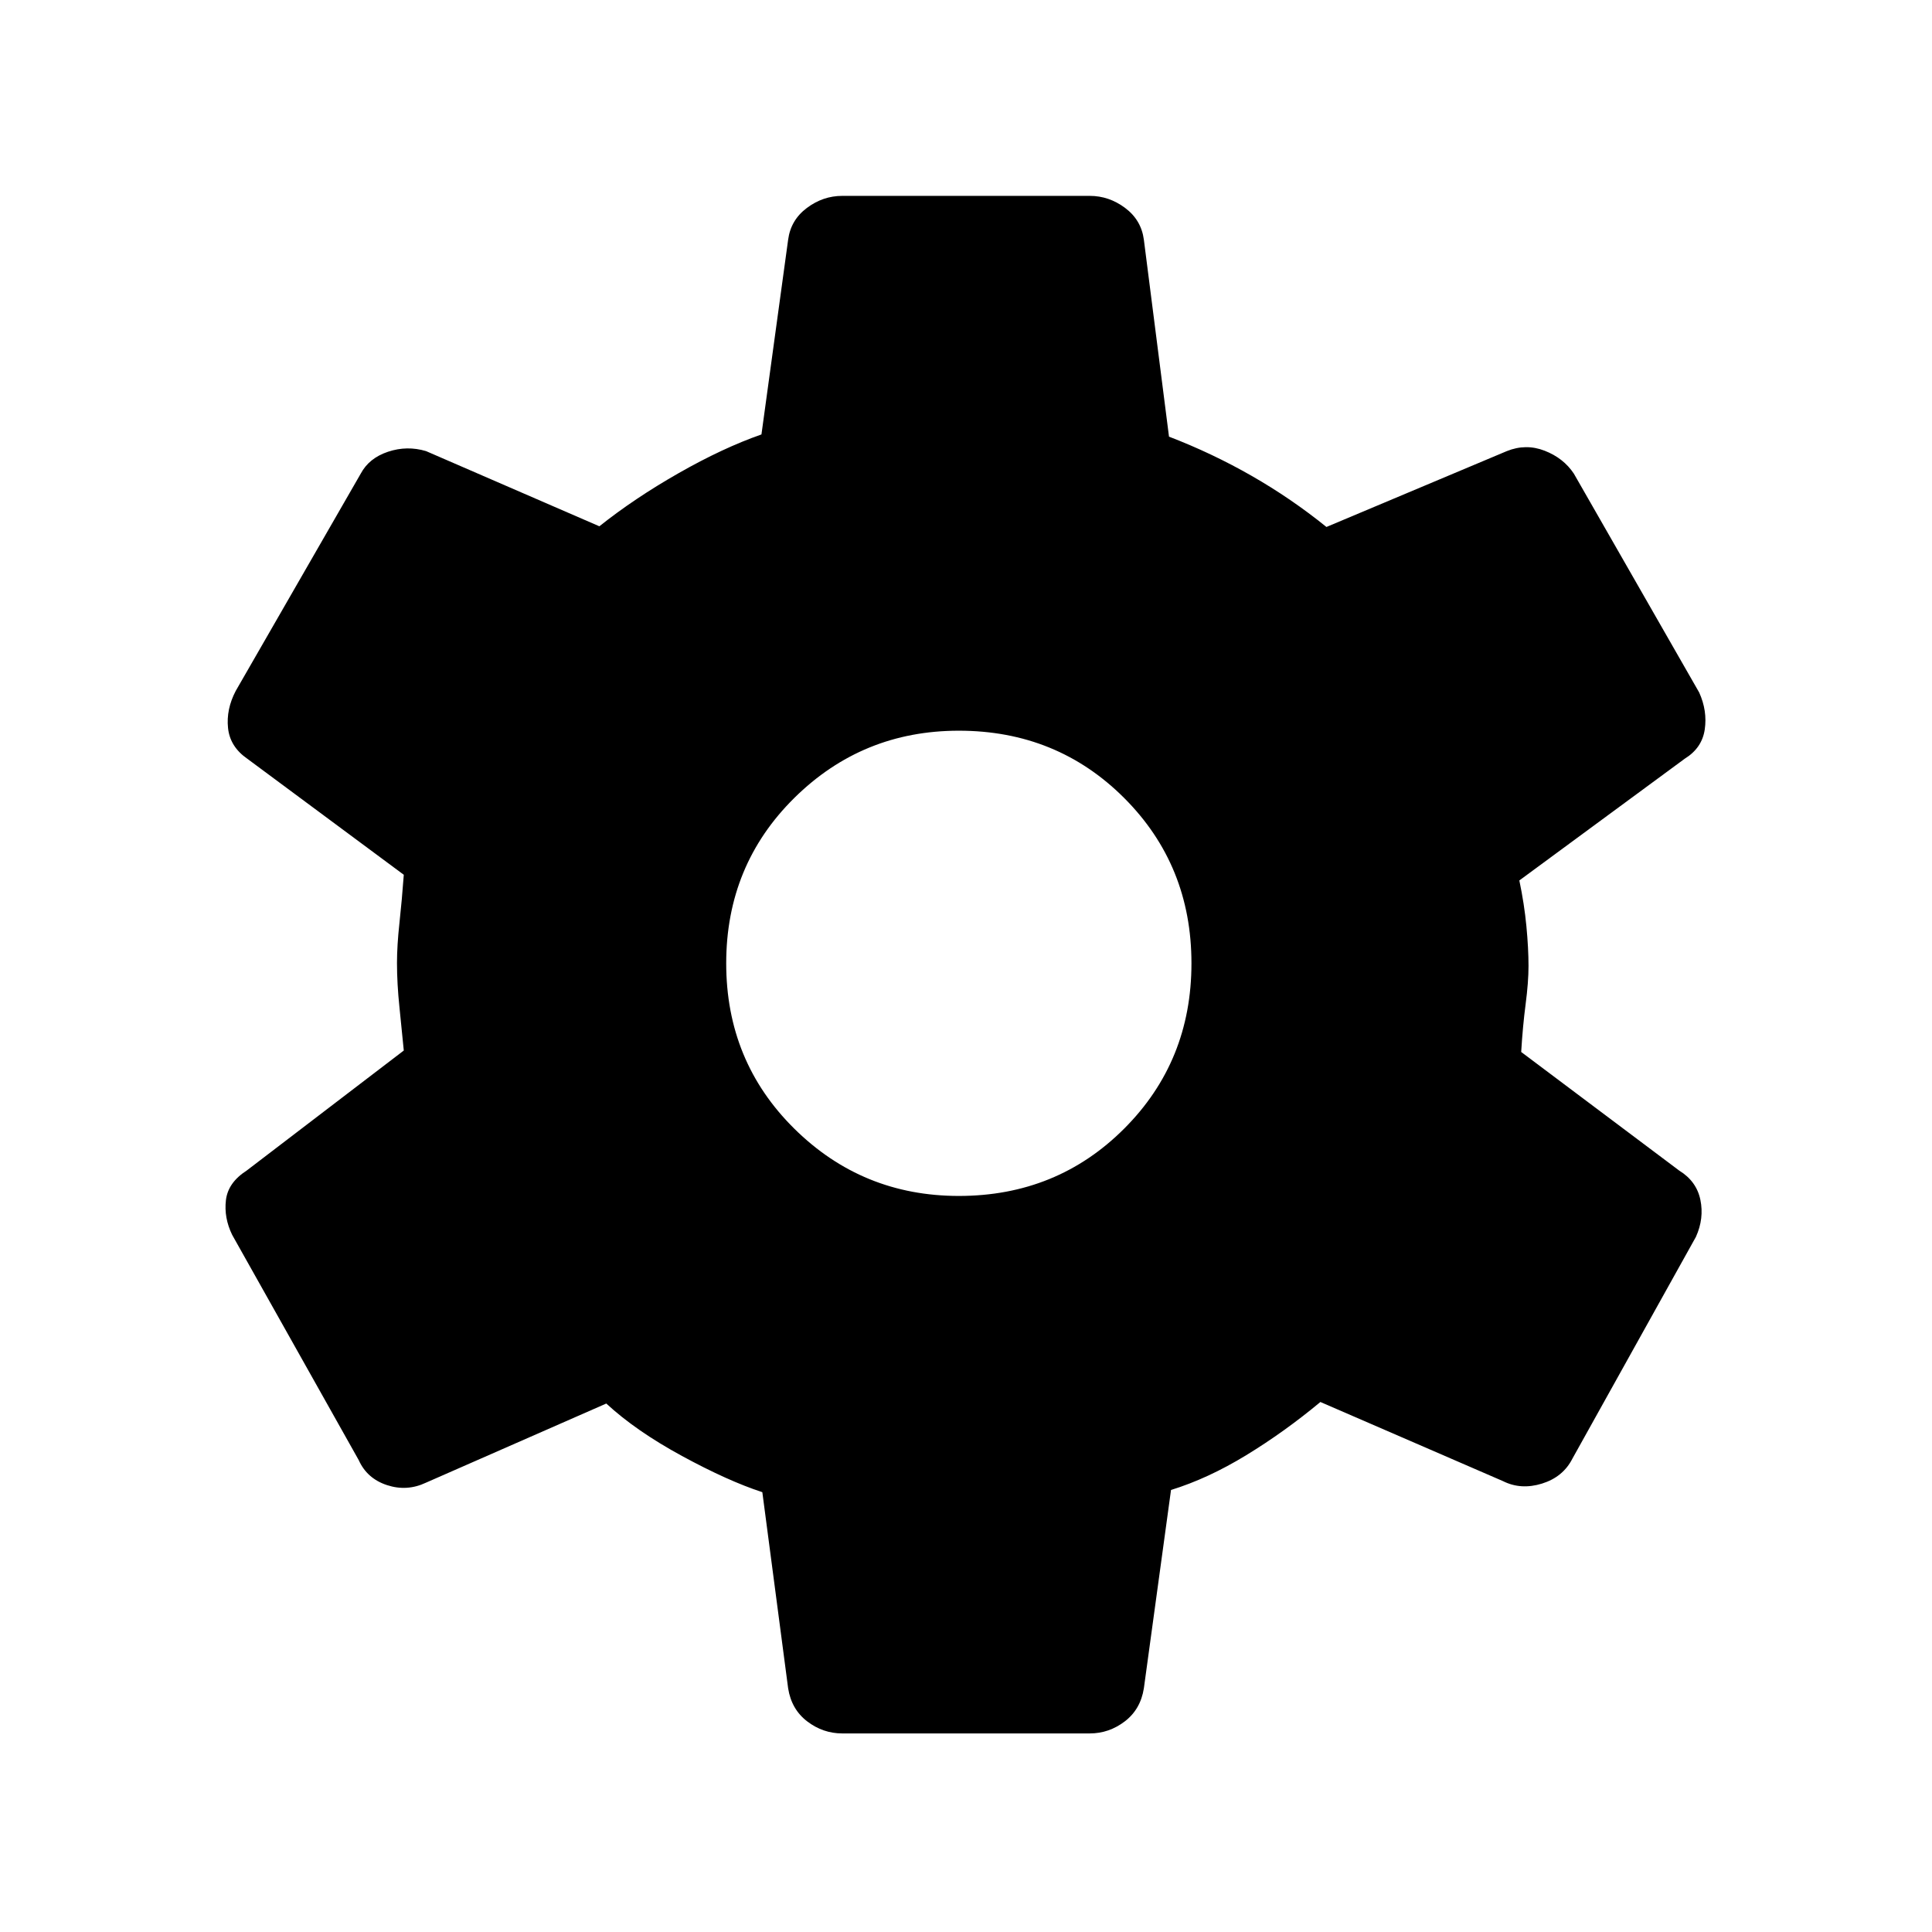 <svg xmlns="http://www.w3.org/2000/svg" height="40" viewBox="0 -960 960 960" width="40"><path d="M418.49-98.67q-9.54 0-17.39-5.98-7.84-5.99-9.48-16.45l-12.82-97.44q-17.11-5.59-39.95-18.01-22.85-12.42-37.59-26.04l-89.57 39.31q-9.46 4.48-19.38 1.23-9.93-3.26-14.05-12.41l-62.9-111.95q-4.13-8.49-3.1-17.23 1.02-8.74 10.28-14.69l78.1-59.67q-.92-9.67-2.15-21.45t-1.23-22.11q0-8.57 1.23-19.89t2.15-23.88L122.87-583q-8.59-5.95-9.56-15.24-.98-9.3 3.82-18.45l62.13-107.98q4.12-7.71 13.55-10.86 9.42-3.14 18.88-.32l86.13 37.36q17.39-13.87 39.4-26.41 22.01-12.54 41.14-19.23l13.26-96.77q1.3-9.79 9.32-15.78 8.01-5.99 17.55-5.99h123.02q9.54 0 17.55 5.99 8.02 5.99 9.32 15.78l12.49 97.87q21.44 8.24 41.09 19.49 19.66 11.26 37.14 25.39l89.64-37.7q9.47-3.82 18.81-.18 9.35 3.65 14.48 11.36l62.28 108.75q4.13 9.15 2.77 18.39-1.36 9.25-9.95 14.53l-82.18 60.49q2.46 11.69 3.51 22.74 1.05 11.05 1.05 19.77 0 7.95-1.43 18.92-1.44 10.98-2.21 23.8l78.54 58.95q8.59 5.28 10.5 14.52 1.91 9.25-2.22 18.4l-61.36 110.18q-4.64 9.15-15.11 12.41-10.48 3.26-19.42-1.23l-90.7-39.31q-17.82 14.82-36.83 26.42-19.01 11.61-37.4 17.3l-13.49 98.54q-1.64 10.46-9.48 16.45-7.85 5.98-17.39 5.98H418.49Zm57.95-267.07q48.71 0 82.15-33.44 33.44-33.44 33.44-82.15 0-48.72-33.44-82.16-33.44-33.43-82.15-33.43-47.95 0-81.77 33.43-33.82 33.44-33.82 82.16 0 48.71 33.82 82.15 33.82 33.44 81.77 33.44Z"/></svg>